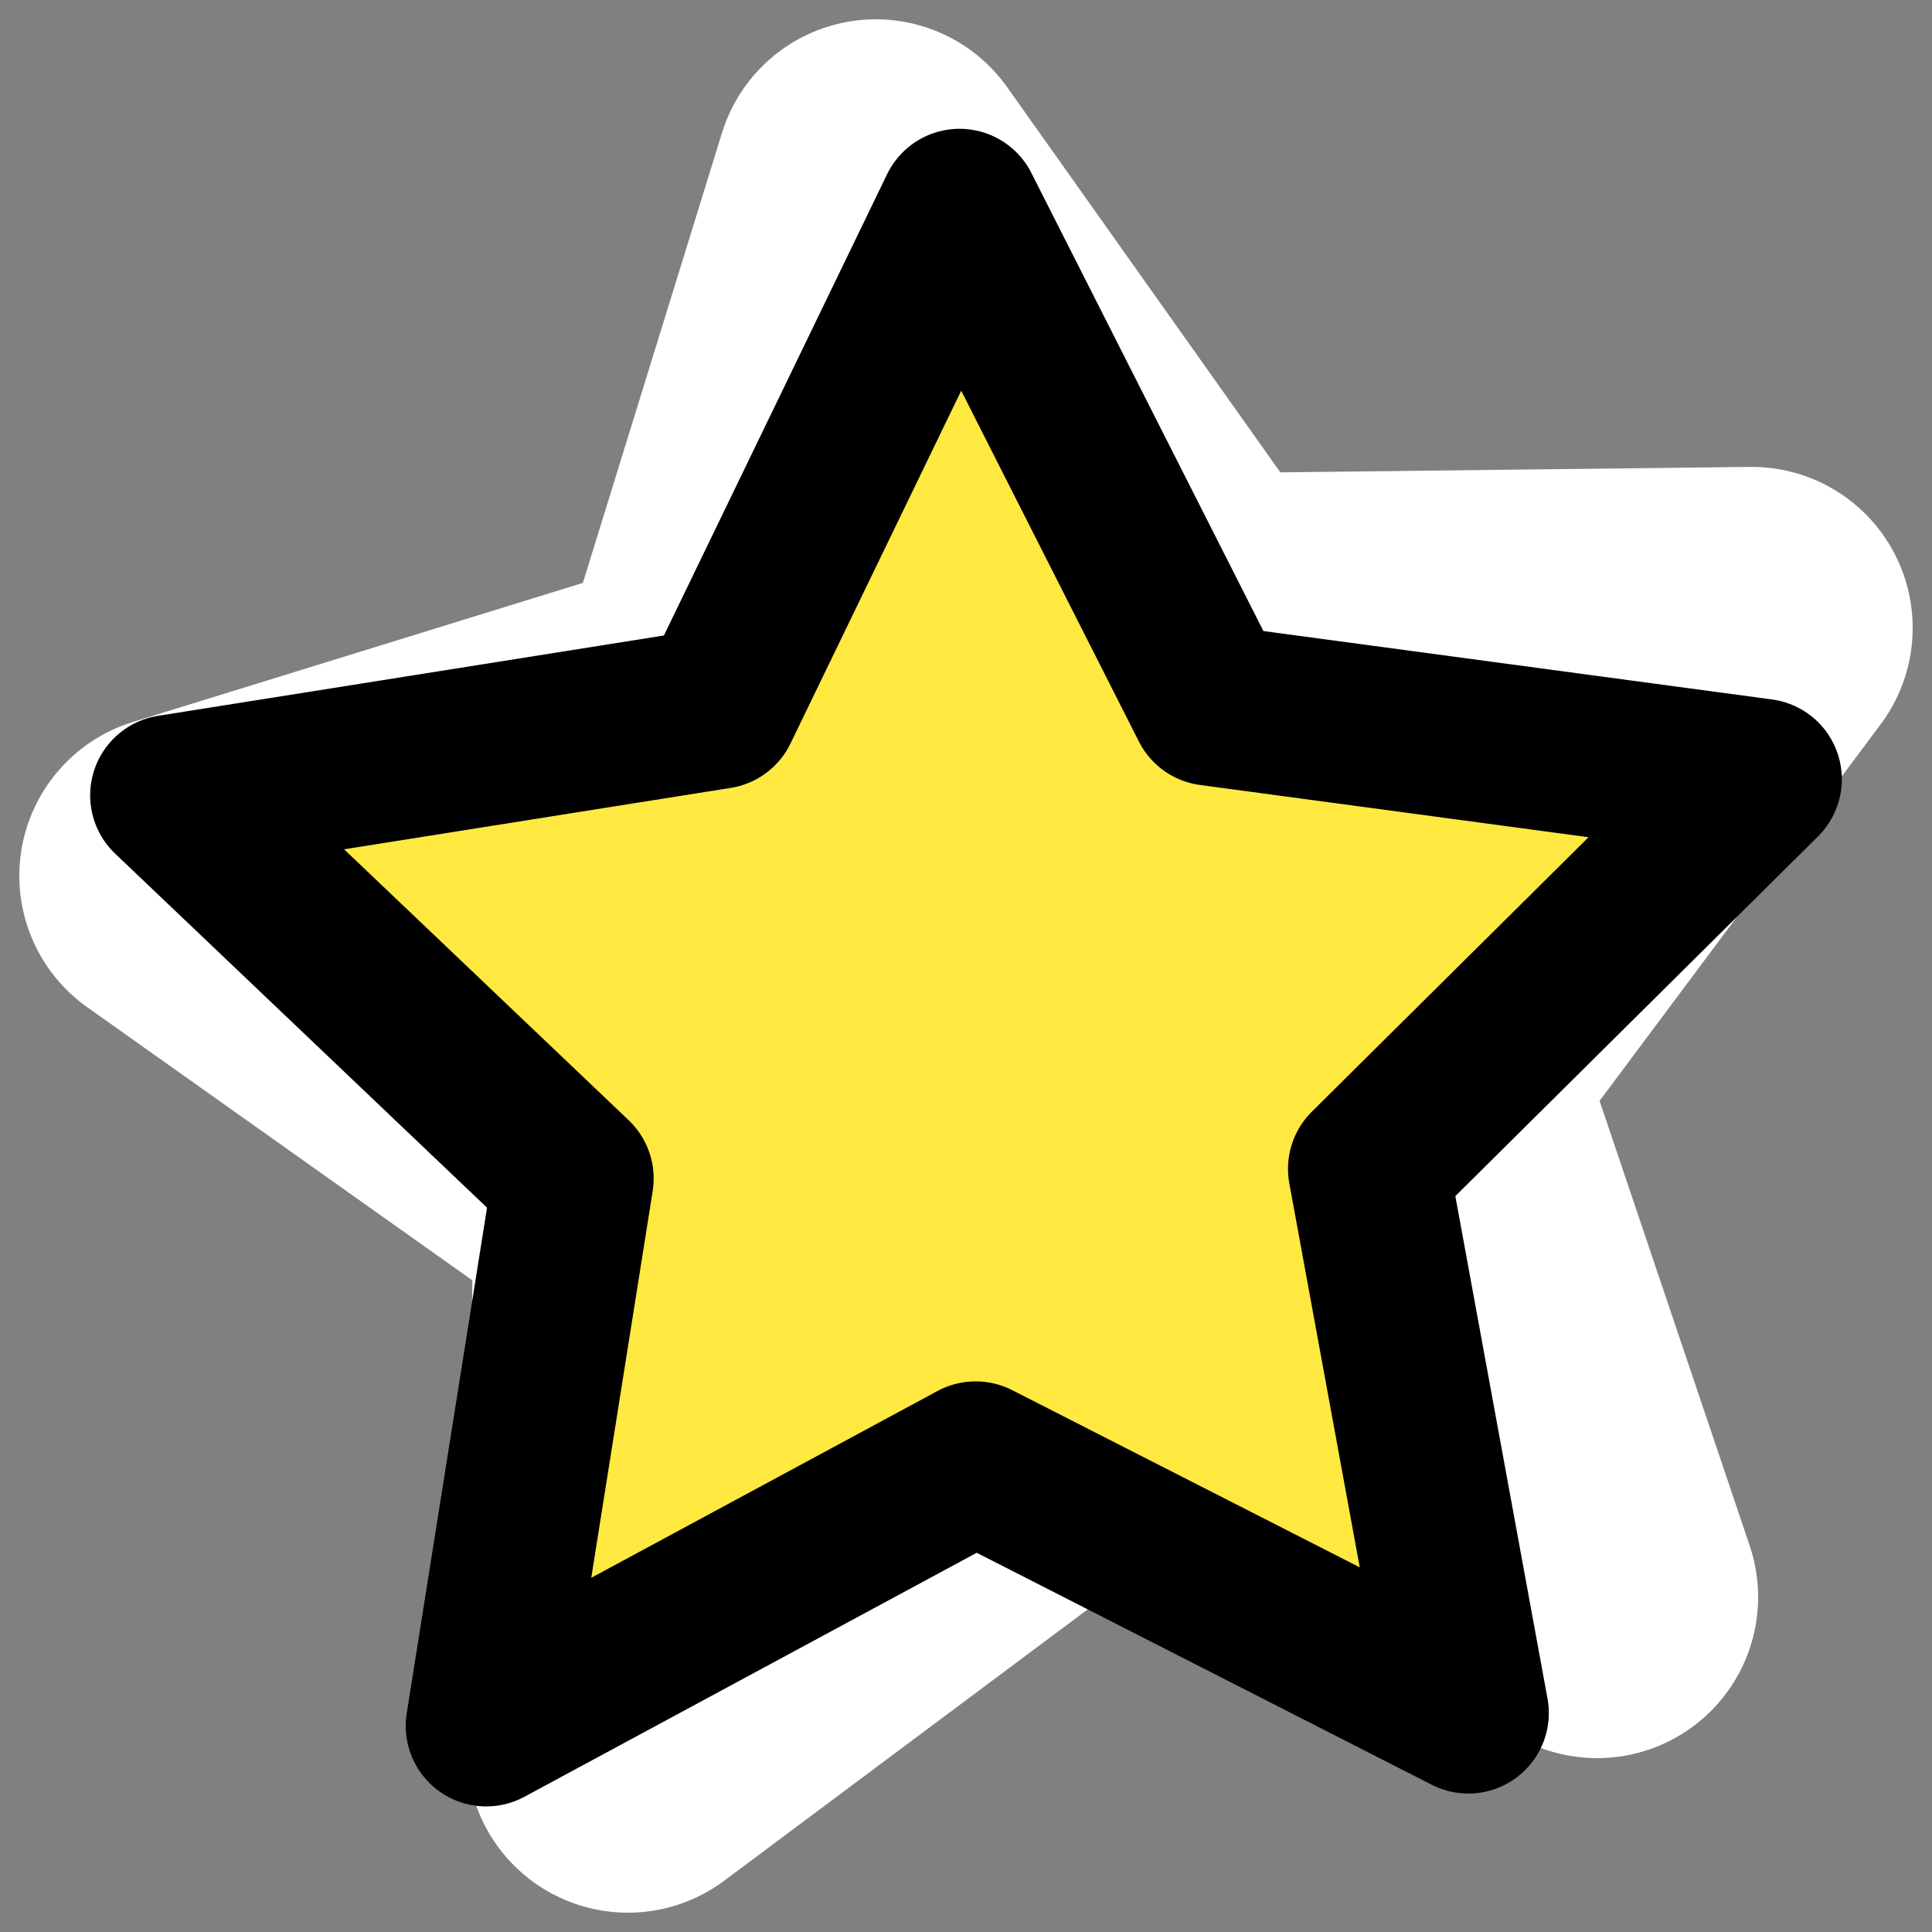 <?xml version="1.0" encoding="utf-8"?>
<!-- Generator: Adobe Illustrator 27.1.1, SVG Export Plug-In . SVG Version: 6.00 Build 0)  -->
<svg version="1.1"
	 id="svg1" xmlns:dc="http://purl.org/dc/elements/1.1/" xmlns:rdf="http://www.w3.org/1999/02/22-rdf-syntax-ns#" xmlns:cc="http://web.resource.org/cc/" xmlns:ns1="http://sozi.baierouge.fr" xmlns:sodipodi="http://inkscape.sourceforge.net/DTD/sodipodi-0.dtd" xmlns:inkscape="http://www.inkscape.org/namespaces/inkscape"
	 xmlns="http://www.w3.org/2000/svg" xmlns:xlink="http://www.w3.org/1999/xlink" x="0px" y="0px" viewBox="0 0 60 60"
	 style="enable-background:new 0 0 60 60;" xml:space="preserve">
<rect x="0" y="0" width="60" height="60" fill="#808080" stroke="none"/>
<style type="text/css">
	.st0{fill:none;stroke:#FFFFFF;stroke-width:10;stroke-linecap:round;stroke-linejoin:round;}
	
		.st1{fill-rule:evenodd;clip-rule:evenodd;fill:#FFE940;stroke:#000000;stroke-width:5;stroke-linecap:round;stroke-linejoin:round;}
</style>
<sodipodi:namedview  bordercolor="#666666" borderopacity="1.0" id="base" inkscape:current-layer="svg1" inkscape:cx="52.448405" inkscape:cy="48.738921" inkscape:pageopacity="0.0" inkscape:pageshadow="2" inkscape:window-height="691" inkscape:window-width="1020" inkscape:window-x="0" inkscape:window-y="0" inkscape:zoom="4.9119411" pagecolor="#ffffff">
	</sodipodi:namedview>
<path id="path1713" class="st0" d="M49.6,49.6l-16.3-5.5L19.5,54.4l0.2-17.2l-14.1-10l16.5-5.1l5.1-16.5l10,14.1l17.2-0.2L44.1,33.3
	C44.1,33.3,49.6,49.6,49.6,49.6z"/>
<path id="polygon634" class="st1" d="M45.6,53.2l-15.3-7.8l-15.2,8.2l2.7-17L5.3,24.7l17-2.7l7.5-15.5l7.8,15.4l17.1,2.3L42.5,36.3
	C42.5,36.3,45.6,53.2,45.6,53.2z"/>
</svg>
